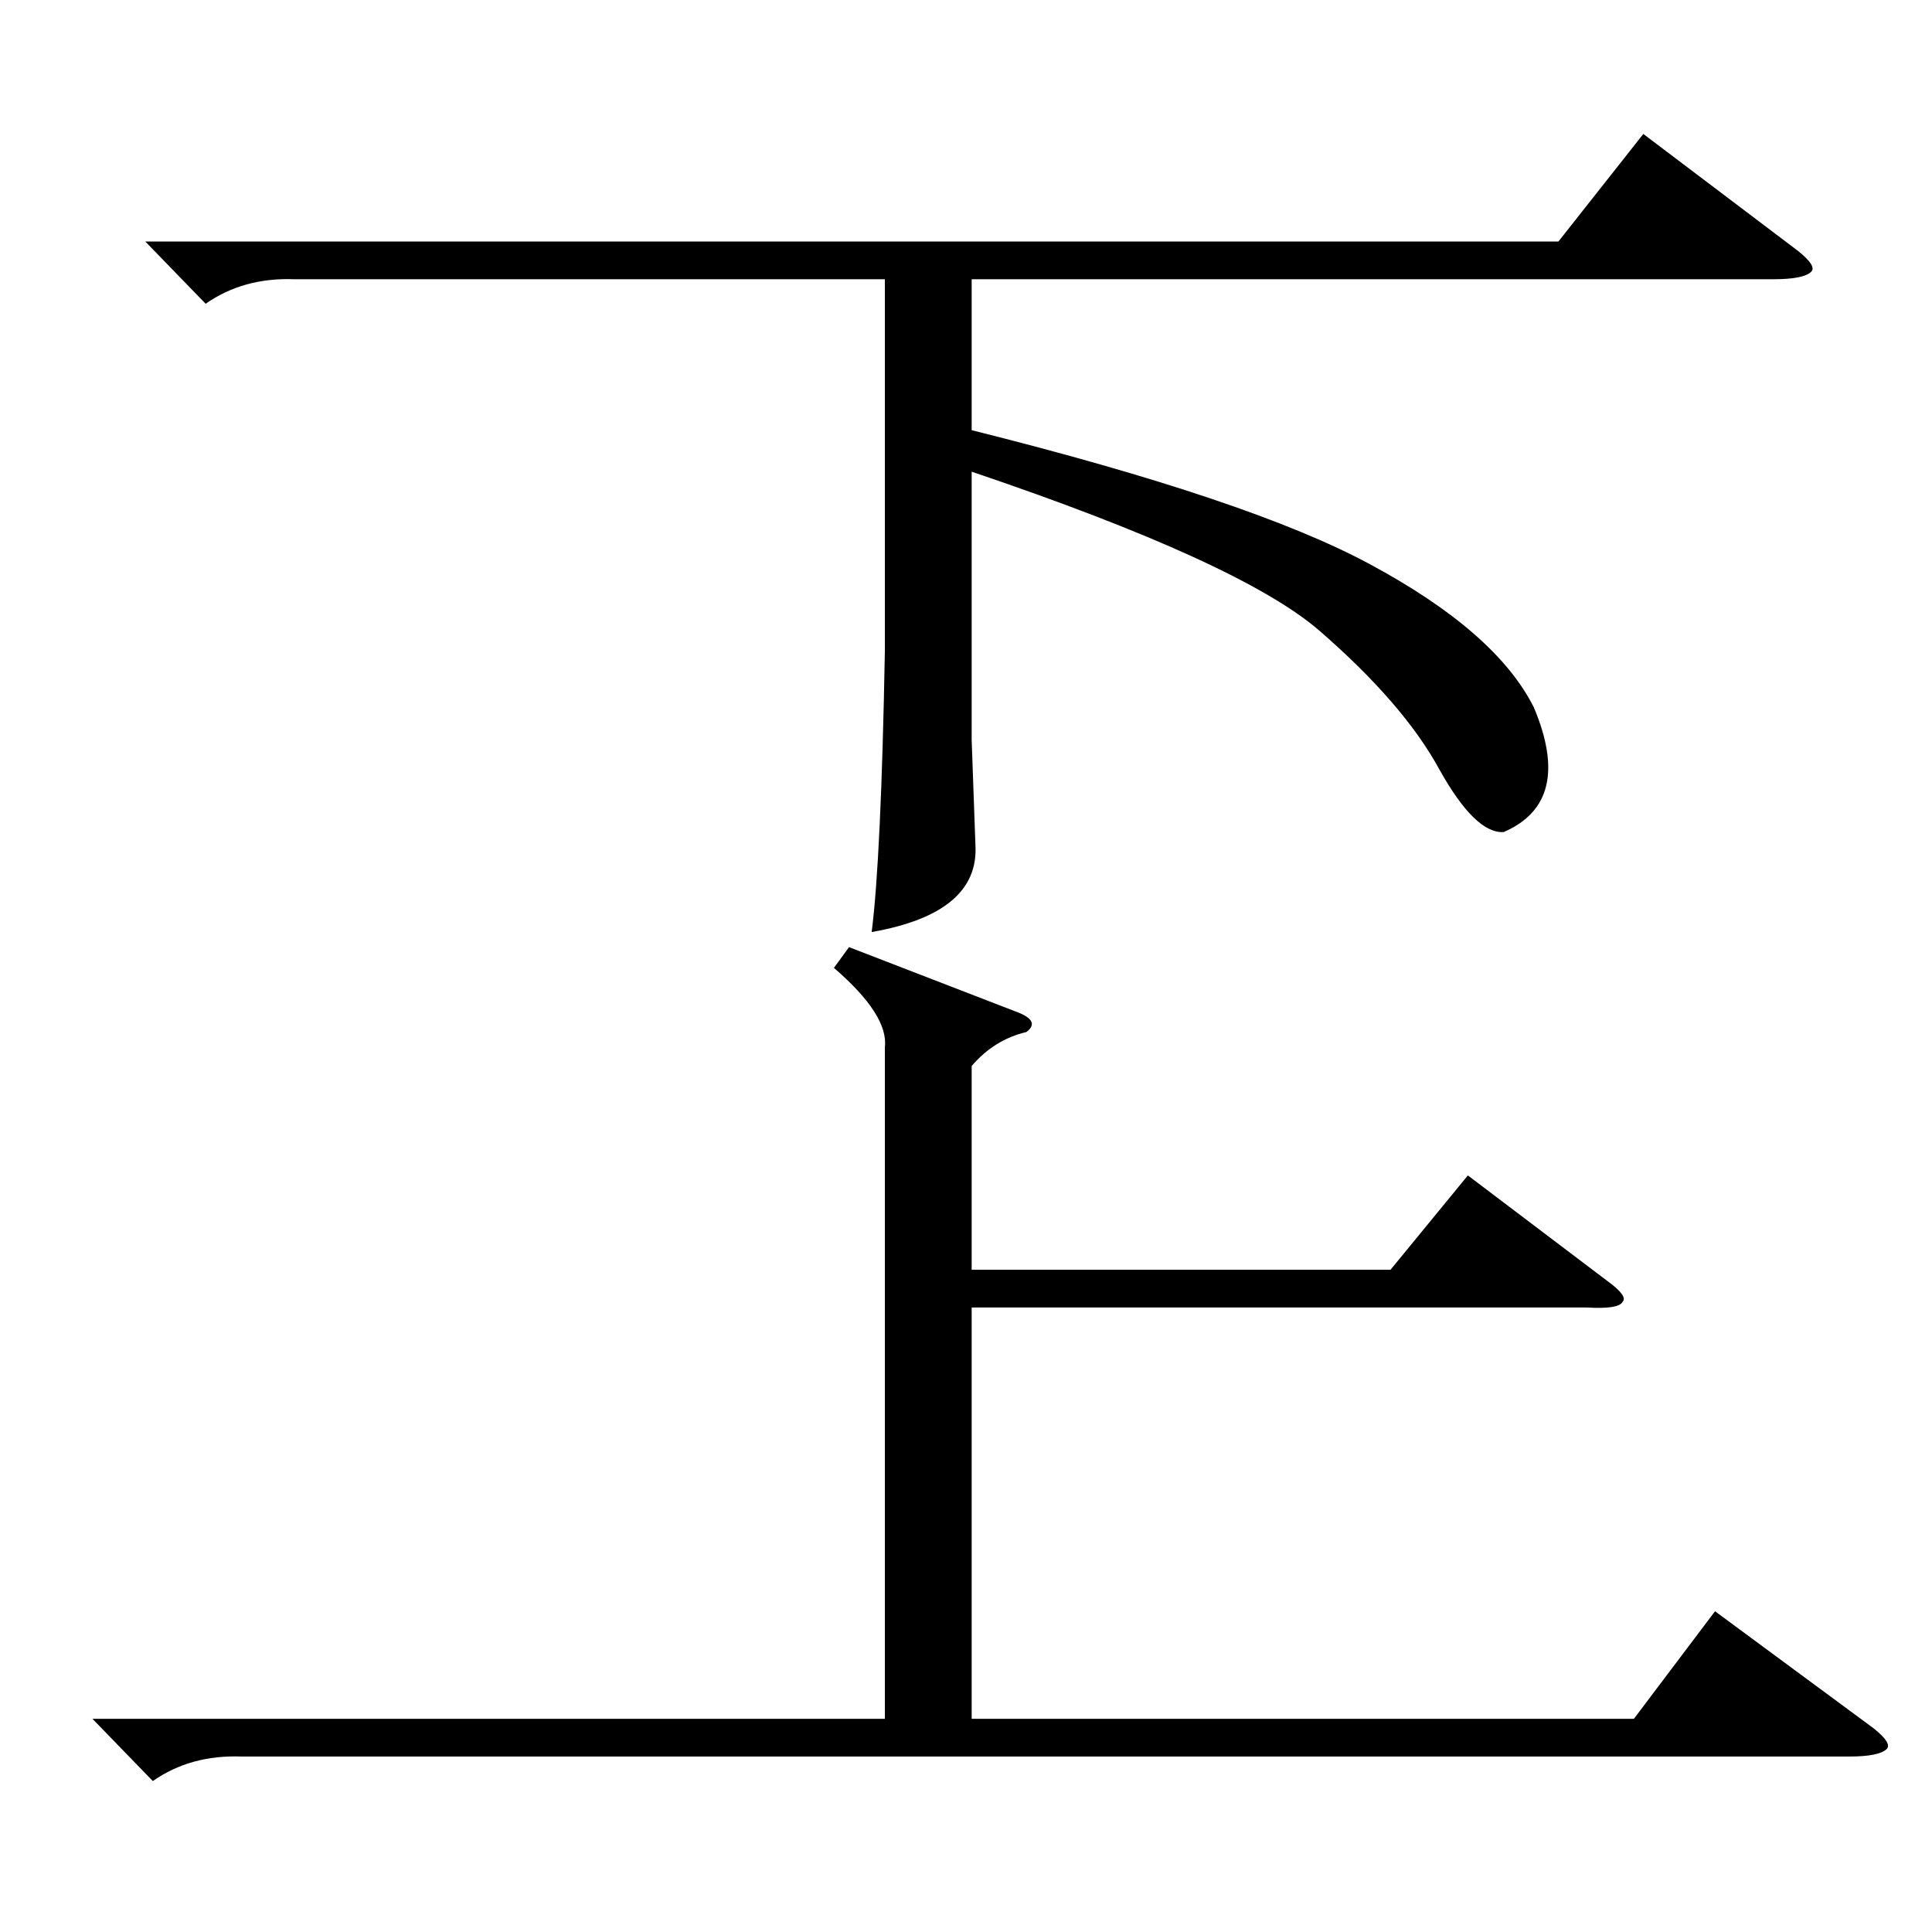 <?xml version="1.0" standalone="no"?>
<!DOCTYPE svg PUBLIC "-//W3C//DTD SVG 1.1//EN" "http://www.w3.org/Graphics/SVG/1.1/DTD/svg11.dtd" >
<svg xmlns="http://www.w3.org/2000/svg" xmlns:xlink="http://www.w3.org/1999/xlink" version="1.1" viewBox="0 -205 1024 1024">
  <g transform="matrix(1 0 0 -1 0 819)">
   <path fill="currentColor"
d="M77 896h749l45 57l82 -62q10 -8 7 -11q-4 -4 -20 -4h-425v-80q148 -37 211 -71q67 -36 87 -76q21 -50 -16 -66q-15 -1 -34 33q-19 35 -64 74q-42 36 -184 84v-142l2 -56q2 -36 -55 -46q5 39 7 149v197h-313q-27 1 -47 -13zM450 522l88 -34q14 -5 6 -11q-17 -4 -29 -18
v-108h222l41 50l74 -56q11 -8 8 -11q-2 -4 -19 -3h-326v-218h351l43 57l84 -62q10 -8 7 -11q-4 -4 -20 -4h-852q-27 1 -47 -13l-32 33h420v356q2 17 -27 42z" />
  </g>

</svg>
